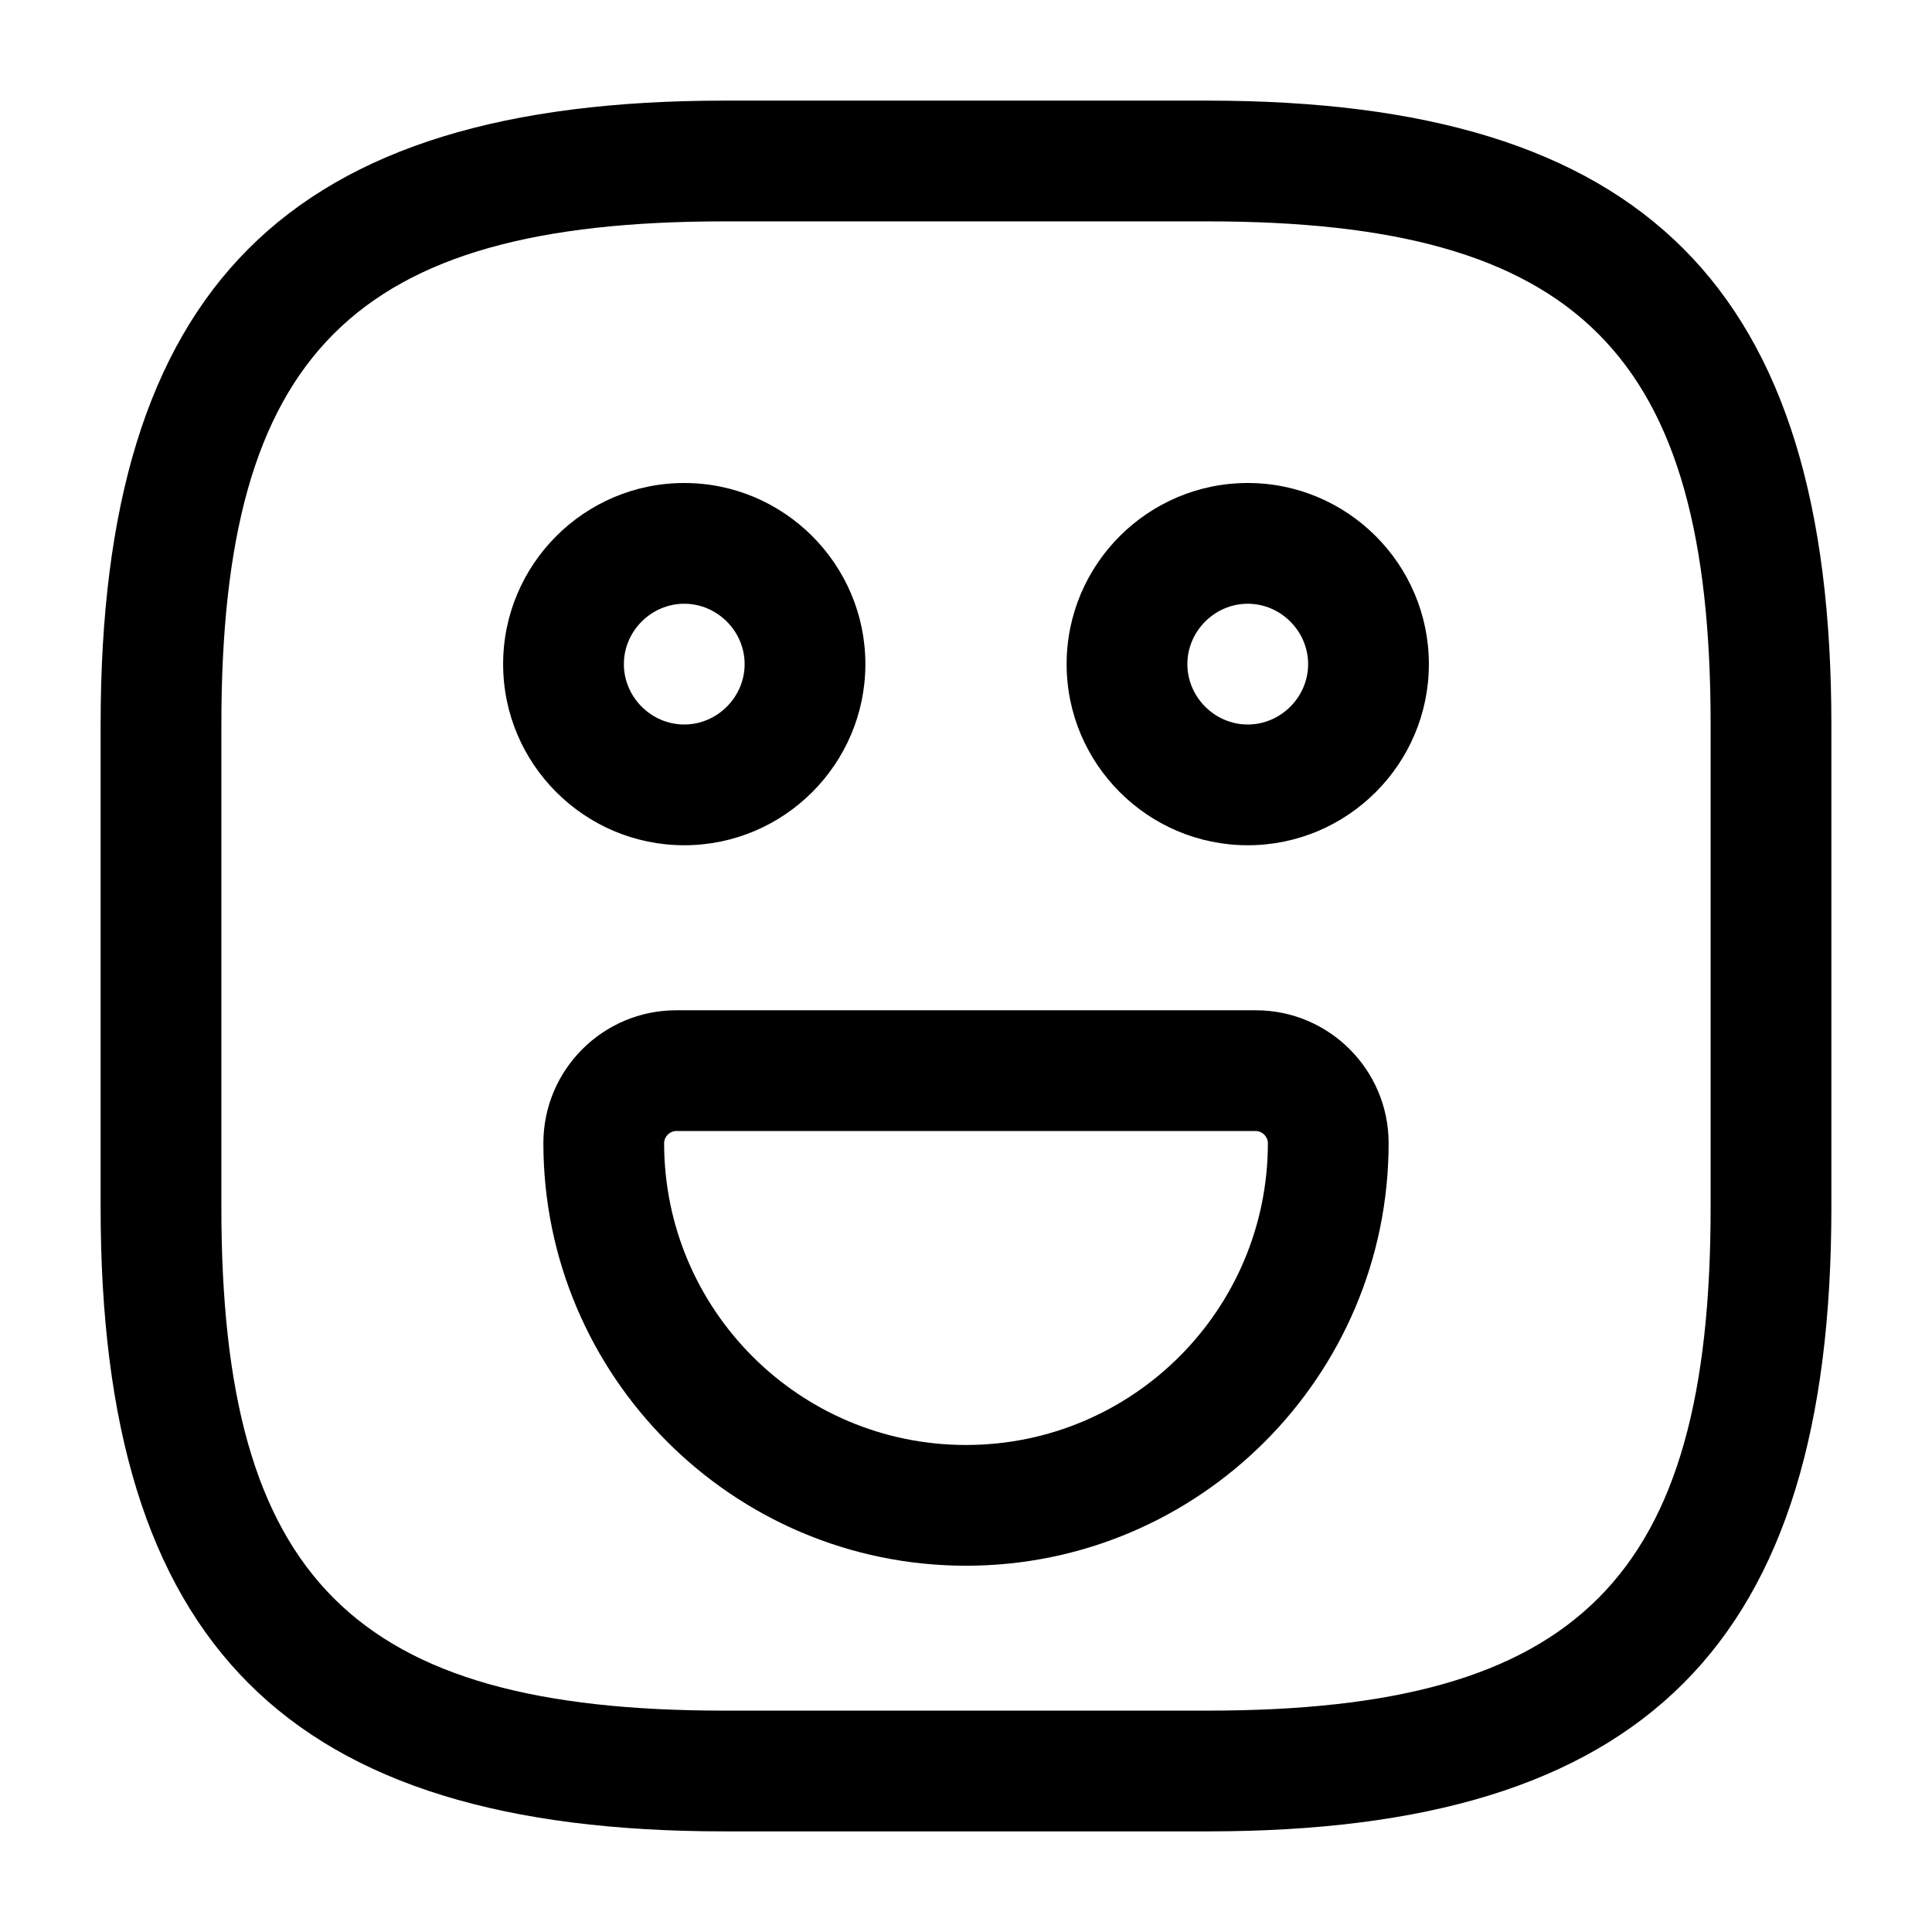 <?xml version="1.0" encoding="UTF-8"?>
<svg width="24" height="24" viewBox="0 0 24 24" xmlns="http://www.w3.org/2000/svg">
 <path d="m15 22.75h-6c-5.43 0-7.75-2.32-7.75-7.75v-6c0-5.43 2.32-7.75 7.75-7.75h6c5.43 0 7.75 2.32 7.75 7.75v6c0 5.43-2.32 7.75-7.75 7.75zm-6-20c-4.61 0-6.25 1.64-6.25 6.25v6c0 4.61 1.64 6.25 6.25 6.25h6c4.61 0 6.25-1.64 6.25-6.25v-6c0-4.61-1.64-6.25-6.25-6.25h-6z"/>
 <path d="m15.5 10.5c-1.24 0-2.25-1.01-2.25-2.25s1.01-2.25 2.25-2.25 2.25 1.01 2.25 2.25-1.01 2.25-2.25 2.25zm0-3c-0.41 0-0.75 0.34-0.75 0.75s0.34 0.75 0.75 0.75 0.75-0.34 0.75-0.75-0.34-0.75-0.75-0.75z"/>
 <path d="m8.5 10.5c-1.24 0-2.25-1.01-2.25-2.25s1.01-2.25 2.25-2.25 2.25 1.01 2.25 2.25-1.01 2.25-2.25 2.25zm0-3c-0.41 0-0.75 0.34-0.75 0.75s0.34 0.75 0.75 0.75 0.75-0.34 0.75-0.75-0.34-0.75-0.75-0.75z"/>
 <path d="m12 19.45c-2.9 0-5.25-2.36-5.25-5.25 0-0.91 0.74-1.65 1.65-1.65h7.2c0.91 0 1.65 0.74 1.65 1.65 0 2.89-2.35 5.25-5.25 5.25zm-3.6-5.4c-0.08 0-0.15 0.07-0.15 0.15 0 2.07 1.68 3.75 3.75 3.75s3.75-1.68 3.75-3.75c0-0.08-0.07-0.15-0.15-0.15h-7.2z"/>
</svg>
